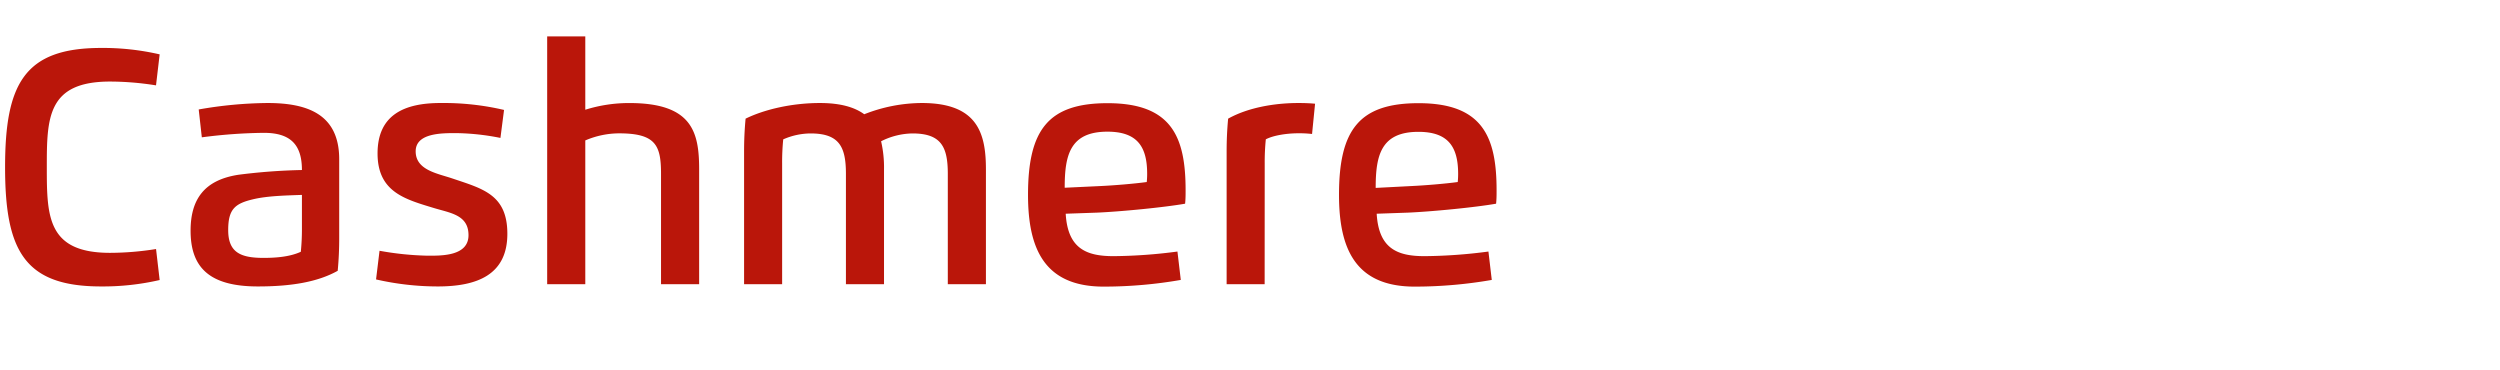 <svg id="Layer_1" data-name="Layer 1" xmlns="http://www.w3.org/2000/svg" viewBox="295 0 747.7 110.52">
<defs>
<style>.cls-1{fill:#424242;}.cls-2{fill:#ba160a;}</style>
</defs>
<title>Artboard 1</title>
<g id="J0wmsm">
    <path class="cls-2" d="M341.66,25.53a88.12,88.12,0,0,0-13.74-1.14C309.14,24.39,309,35.25,309,50s.15,25.62,18.93,25.62a88.12,88.12,0,0,0,13.74-1.14l1.08,9.27a75.5,75.5,0,0,1-17.55,1.92c-23,0-28.68-10.86-28.68-35.67s5.7-35.66,28.68-35.66a75.5,75.5,0,0,1,17.55,1.92Z"/>
    <path class="cls-2" d="M352,69c0-9.33,4.05-15.18,14.37-16.74a176.19,176.19,0,0,1,18.93-1.41c0-7.41-3.24-11.12-11.37-11.12a153,153,0,0,0-18.57,1.34l-.93-8.33A123.35,123.35,0,0,1,375,30.81c11.76,0,21.45,3.21,21.45,16.82V71.18c0,3.51-.15,6.57-.45,9.81-6,3.36-13.92,4.68-23.88,4.68C357.63,85.67,352,80,352,69Zm33.3-10.71c-4.71.18-10.17.27-14.52,1.29-5.55,1.29-7.53,3-7.53,9.24,0,6.69,3.72,8.31,10.56,8.31,3.48,0,7.8-.27,11.16-1.83a68.48,68.48,0,0,0,.33-7.17Z"/>
    <path class="cls-2" d="M435.12,70.34c0-6.12-5.49-6.63-10.47-8.16-8.58-2.61-16.73-4.8-16.73-16.29,0-11.72,8.24-15.08,18.83-15.08a79.25,79.25,0,0,1,19,2.07l-1.08,8.37a71.37,71.37,0,0,0-13.35-1.44c-4.32,0-12,0-12,5.45,0,5.61,6.48,6.6,10.92,8.1,9.12,3.09,16.5,4.8,16.5,16.56,0,12.33-9.12,15.75-20.82,15.75a82.86,82.86,0,0,1-18.45-2.1L408.51,75a90.34,90.34,0,0,0,14.22,1.47C427,76.49,435.12,76.64,435.12,70.34Z"/>
    <path class="cls-2" d="M504.1,85H492.7V52c0-8.52-1.56-12.12-12.57-12.12A25.85,25.85,0,0,0,470.05,42V85h-11.4V10.89h11.4V32.82a43.71,43.71,0,0,1,13.2-2c18.87,0,20.85,8.79,20.85,19.88Z"/>
    <path class="cls-2" d="M559.39,85H548v-33c0-8-1.92-12.09-10.56-12.09a20.54,20.54,0,0,0-8.19,1.77,68.48,68.48,0,0,0-.33,7.17V85H517.54V45.29c0-3.51.15-6.56.45-9.8,5.67-2.79,13.92-4.68,22.23-4.68,6.15,0,10.38,1.26,13.26,3.36a47.45,47.45,0,0,1,17.22-3.36c16.71,0,19.17,9.09,19.17,19.88V85h-11.4v-33c0-8-1.92-12.09-10.56-12.09a21.4,21.4,0,0,0-9.39,2.34,35.06,35.06,0,0,1,.87,8.52Z"/>
    <path class="cls-2" d="M613.73,63.92c.6,10.29,6,12.69,14.25,12.69a152.2,152.2,0,0,0,19.17-1.38l1,8.49a134.31,134.31,0,0,1-23.07,2c-17.91,0-22.62-11.61-22.62-27.45,0-19.37,6-27.41,23.79-27.41,19.23,0,23.34,10.13,23.34,26.06,0,1.29,0,2.61-.15,4-6.12,1.08-18.87,2.34-26.25,2.67Zm10.44-8.28c3.93-.18,10.11-.69,13.8-1.2a23.06,23.06,0,0,0,.12-2.49c0-8.13-3-12.57-11.88-12.57-11.25,0-12.78,7.11-12.78,16.77Z"/>
    <path class="cls-2" d="M673.23,85H661.86V45.29c0-3.51.15-6.56.45-9.8,6-3.36,14-4.68,21-4.68,1.77,0,3.42.06,5,.21l-.9,9.05a33.28,33.28,0,0,0-4.08-.21c-3.42,0-7.44.6-9.75,1.81a68.16,68.16,0,0,0-.33,7.16Z"/>
    <path class="cls-2" d="M706.74,63.92c.6,10.29,6,12.69,14.25,12.69a152.2,152.2,0,0,0,19.17-1.38l1,8.49a134.31,134.31,0,0,1-23.07,2c-17.91,0-22.62-11.61-22.62-27.45,0-19.37,6-27.41,23.79-27.41,19.23,0,23.34,10.13,23.34,26.06,0,1.29,0,2.61-.15,4-6.12,1.08-18.87,2.34-26.25,2.67Zm10.44-8.28c3.93-.18,10.11-.69,13.8-1.2A23.06,23.06,0,0,0,731.1,52c0-8.13-3-12.57-11.88-12.57-11.25,0-12.78,7.11-12.78,16.77Z"/>
</g>
</svg>